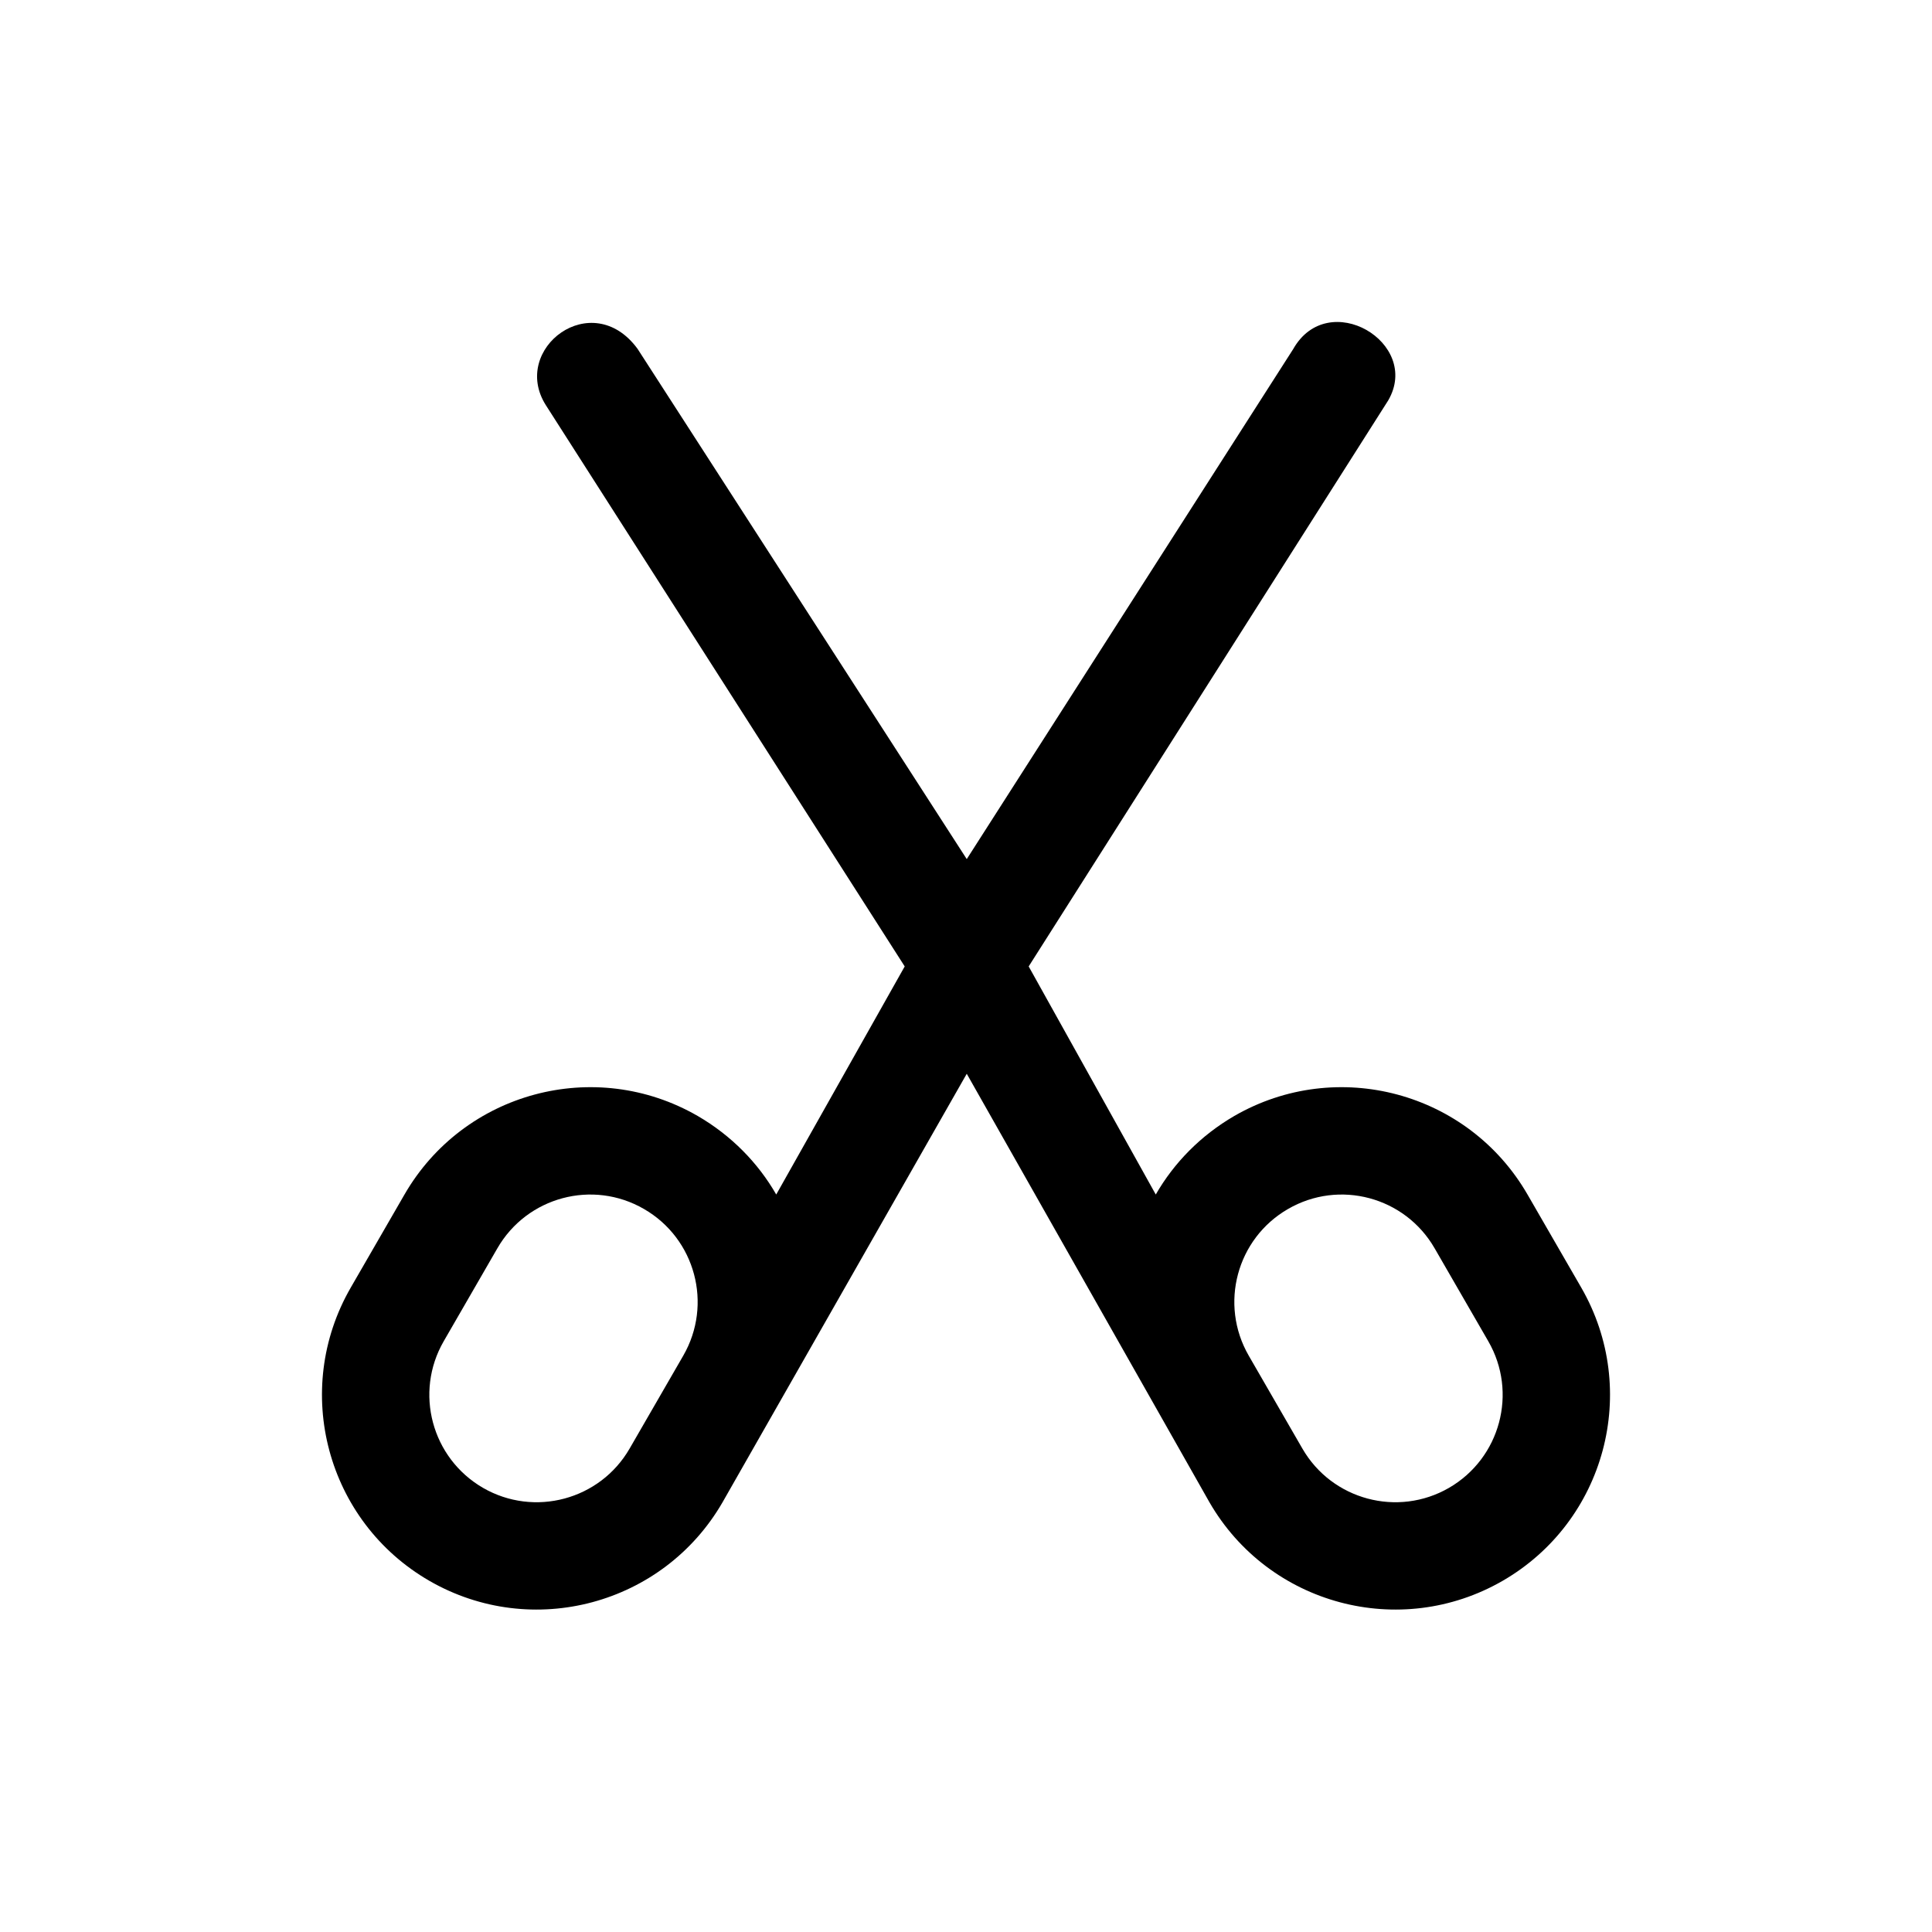 <svg xmlns="http://www.w3.org/2000/svg" width="18" height="18" viewBox="0 0 18 18">
  <path d="M8.429,9.004 L5.085,3.774 C4.754,3.25 5.515,2.67 5.94,3.25 L9.007,8.004 L12.048,3.253 C12.374,2.676 13.245,3.193 12.934,3.73 L9.584,9.004 L10.768,11.129 C10.937,10.835 11.185,10.58 11.5,10.397 C12.457,9.845 13.68,10.173 14.232,11.13 L14.732,11.996 C15.284,12.952 14.957,14.175 14,14.728 C13.043,15.28 11.82,14.952 11.268,13.996 L9.007,10.004 L6.732,13.996 C6.18,14.952 4.957,15.28 4,14.728 C3.043,14.175 2.716,12.952 3.268,11.996 L3.768,11.13 C4.32,10.173 5.543,9.845 6.5,10.397 C6.815,10.58 7.063,10.835 7.232,11.129 L8.429,9.004 Z M5.866,13.496 L6.366,12.63 C6.642,12.151 6.478,11.54 6,11.264 C5.522,10.987 4.91,11.151 4.634,11.63 L4.134,12.496 C3.858,12.974 4.022,13.585 4.5,13.862 C4.978,14.138 5.59,13.974 5.866,13.496 Z M12.134,13.496 C12.41,13.974 13.022,14.138 13.5,13.862 C13.978,13.585 14.142,12.974 13.866,12.496 L13.366,11.63 C13.09,11.151 12.478,10.987 12,11.264 C11.522,11.54 11.358,12.151 11.634,12.63 L12.134,13.496 Z"/>
</svg>
